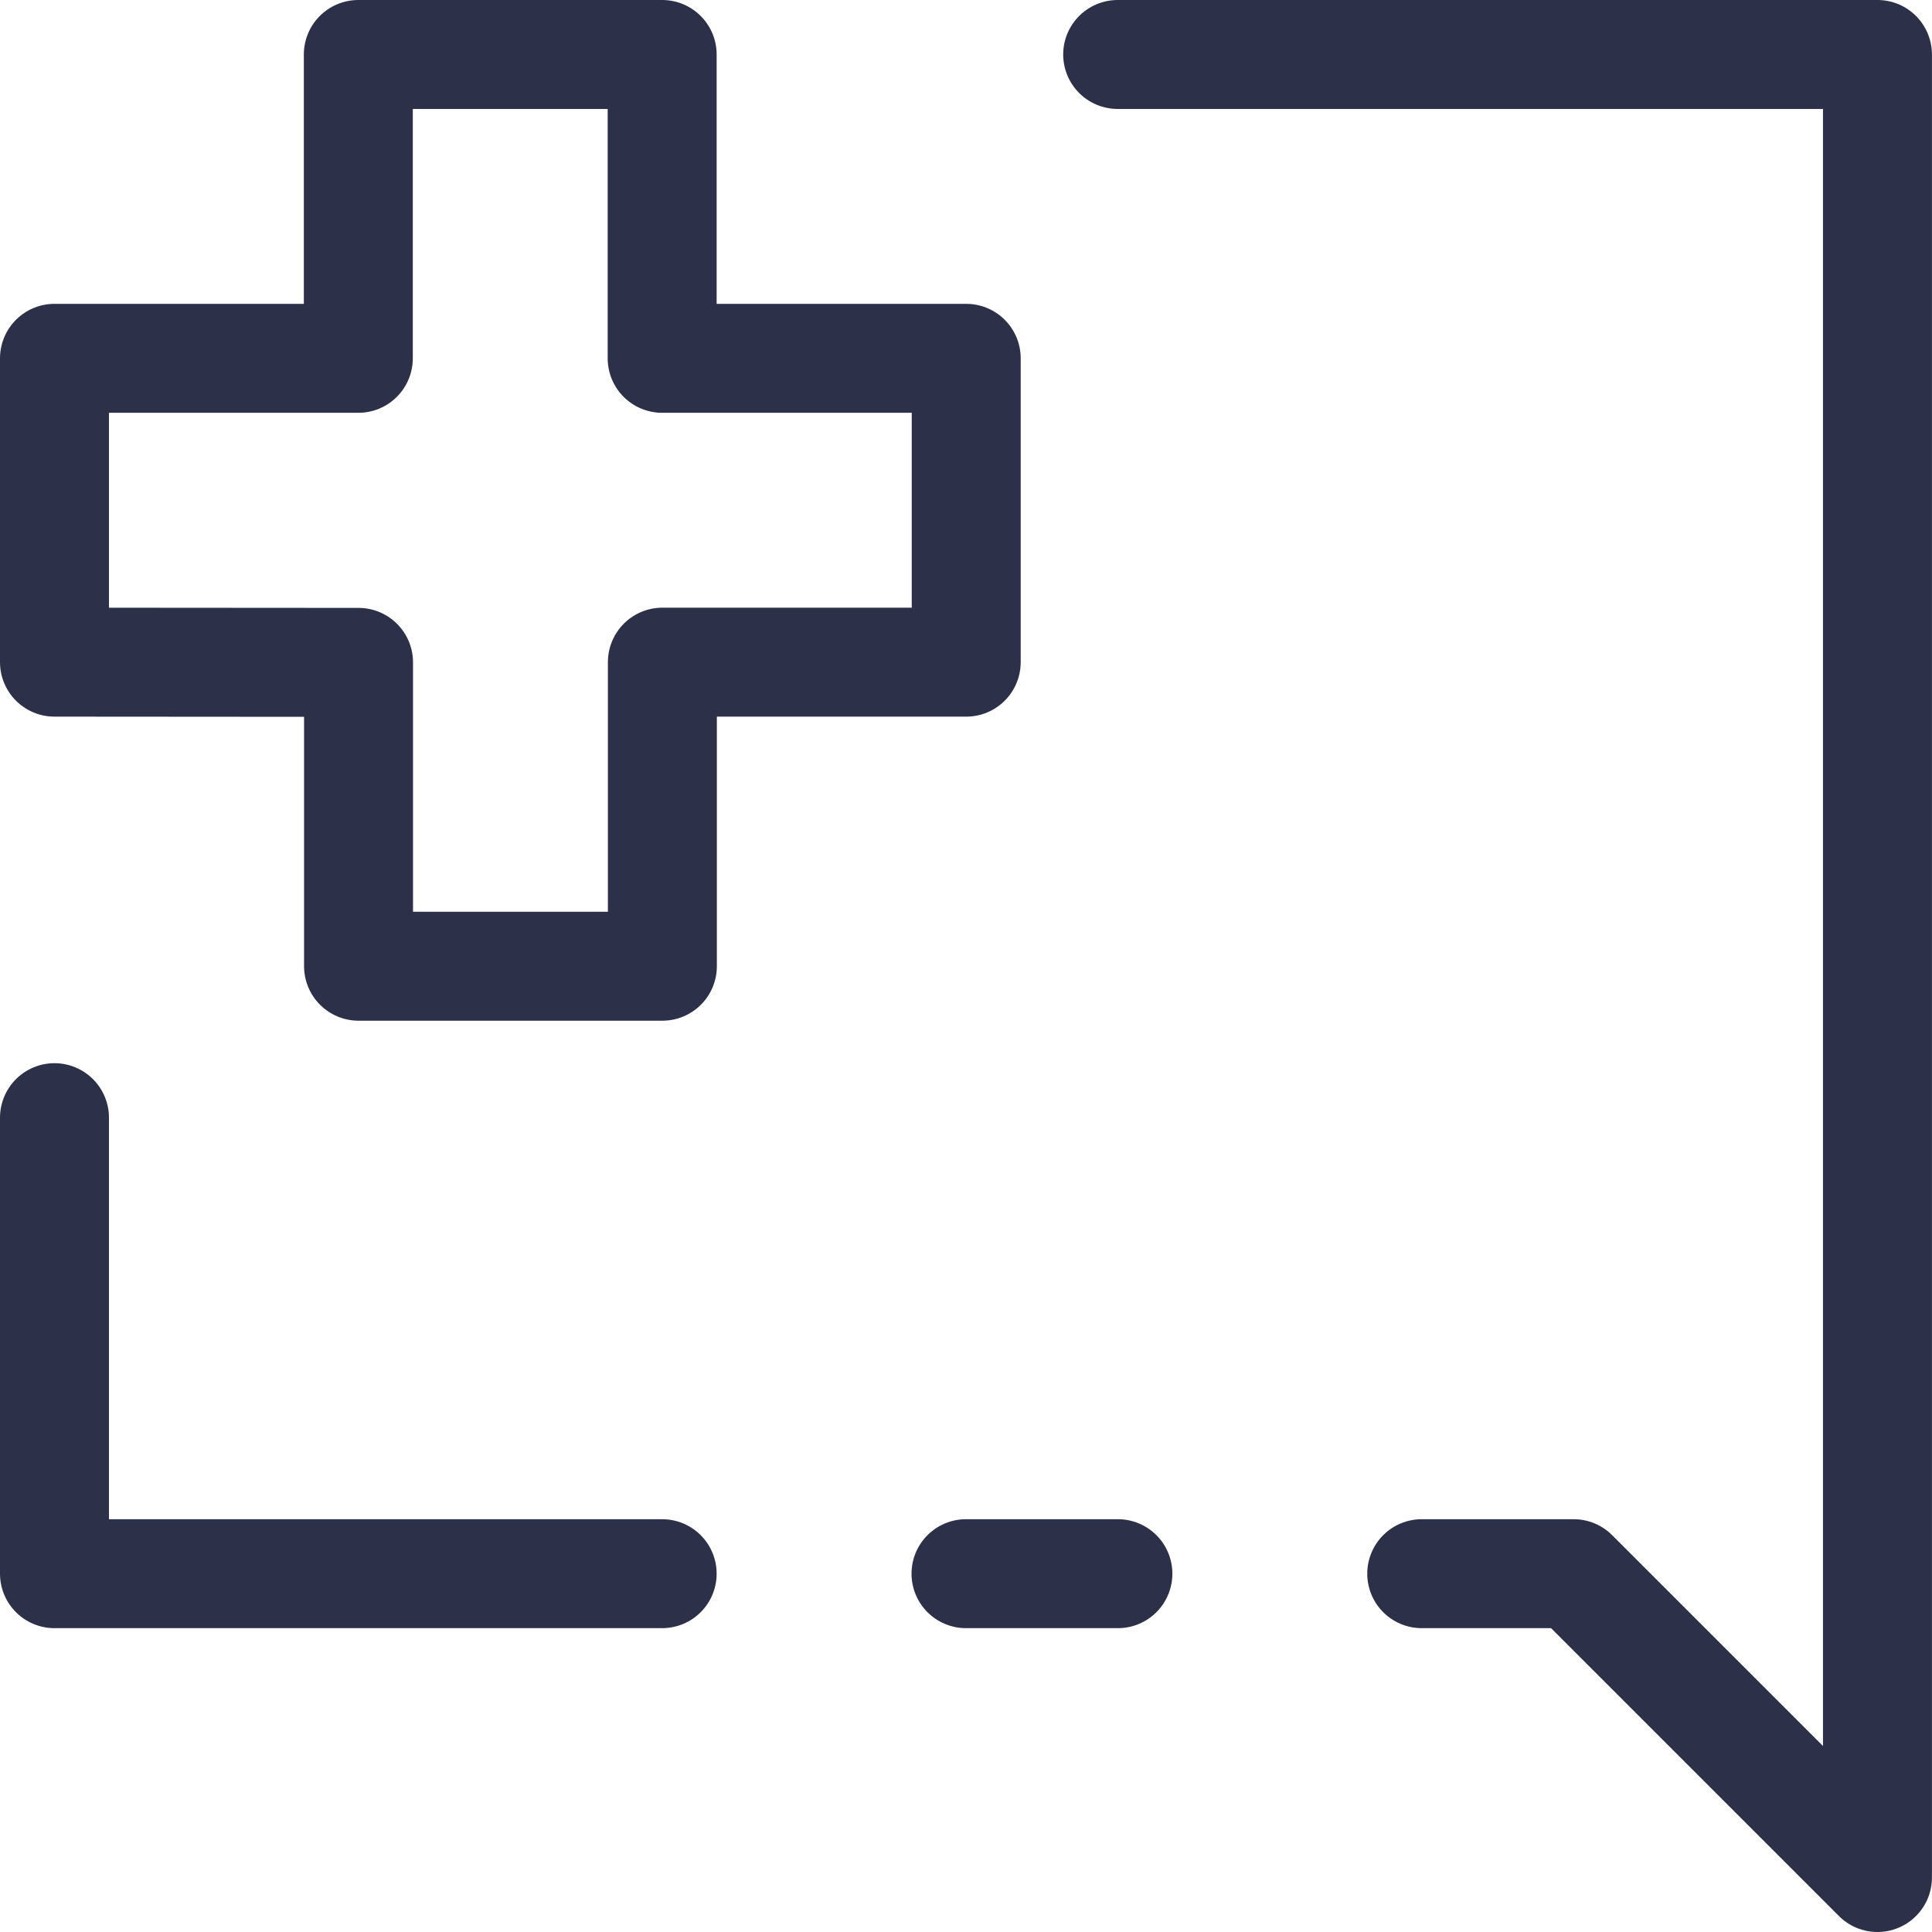 <svg width="35.462" height="35.461" viewBox="0 0 35.462 35.461" xmlns="http://www.w3.org/2000/svg" xmlns:xlink="http://www.w3.org/1999/xlink" overflow="hidden"><g id="New_Topic" transform="translate(1 1)"><path d="M109.565 137.45 109.565 109.565 143.026 109.565 143.026 143.026 137.449 137.449 117.931 137.449" id="Path_9" fill="none" transform="translate(-109.565 -109.565)"/><path d="M120.719 133.27 109.565 133.27 109.565 124.9" id="Path_10" stroke="#2C3149" stroke-width="2" stroke-linecap="round" stroke-linejoin="round" fill="none" transform="translate(-109.565 -105.385)"/><path d="M130.481 137.45 133.269 137.45 138.846 143.027 138.846 109.565 124.9 109.565" id="Path_11" stroke="#2C3149" stroke-width="2" stroke-linecap="round" stroke-linejoin="round" fill="none" transform="translate(-105.385 -109.565)"/><line x1="0" y1="0" x2="2.788" y2="0" id="Line_9" stroke="#2C3149" stroke-width="2" stroke-linecap="round" stroke-linejoin="round" fill="none" transform="translate(16.731 27.885)"/><path d="M109.565 120.719 109.565 115.142 115.142 115.142 115.142 109.565 120.719 109.565 120.719 115.142 126.3 115.142 126.3 120.719 120.723 120.719 120.723 126.3 115.146 126.3 115.146 120.723Z" id="Path_12" stroke="#2C3149" stroke-width="2" stroke-linecap="round" stroke-linejoin="round" fill="none" transform="translate(-109.565 -109.565)"/></g></svg>